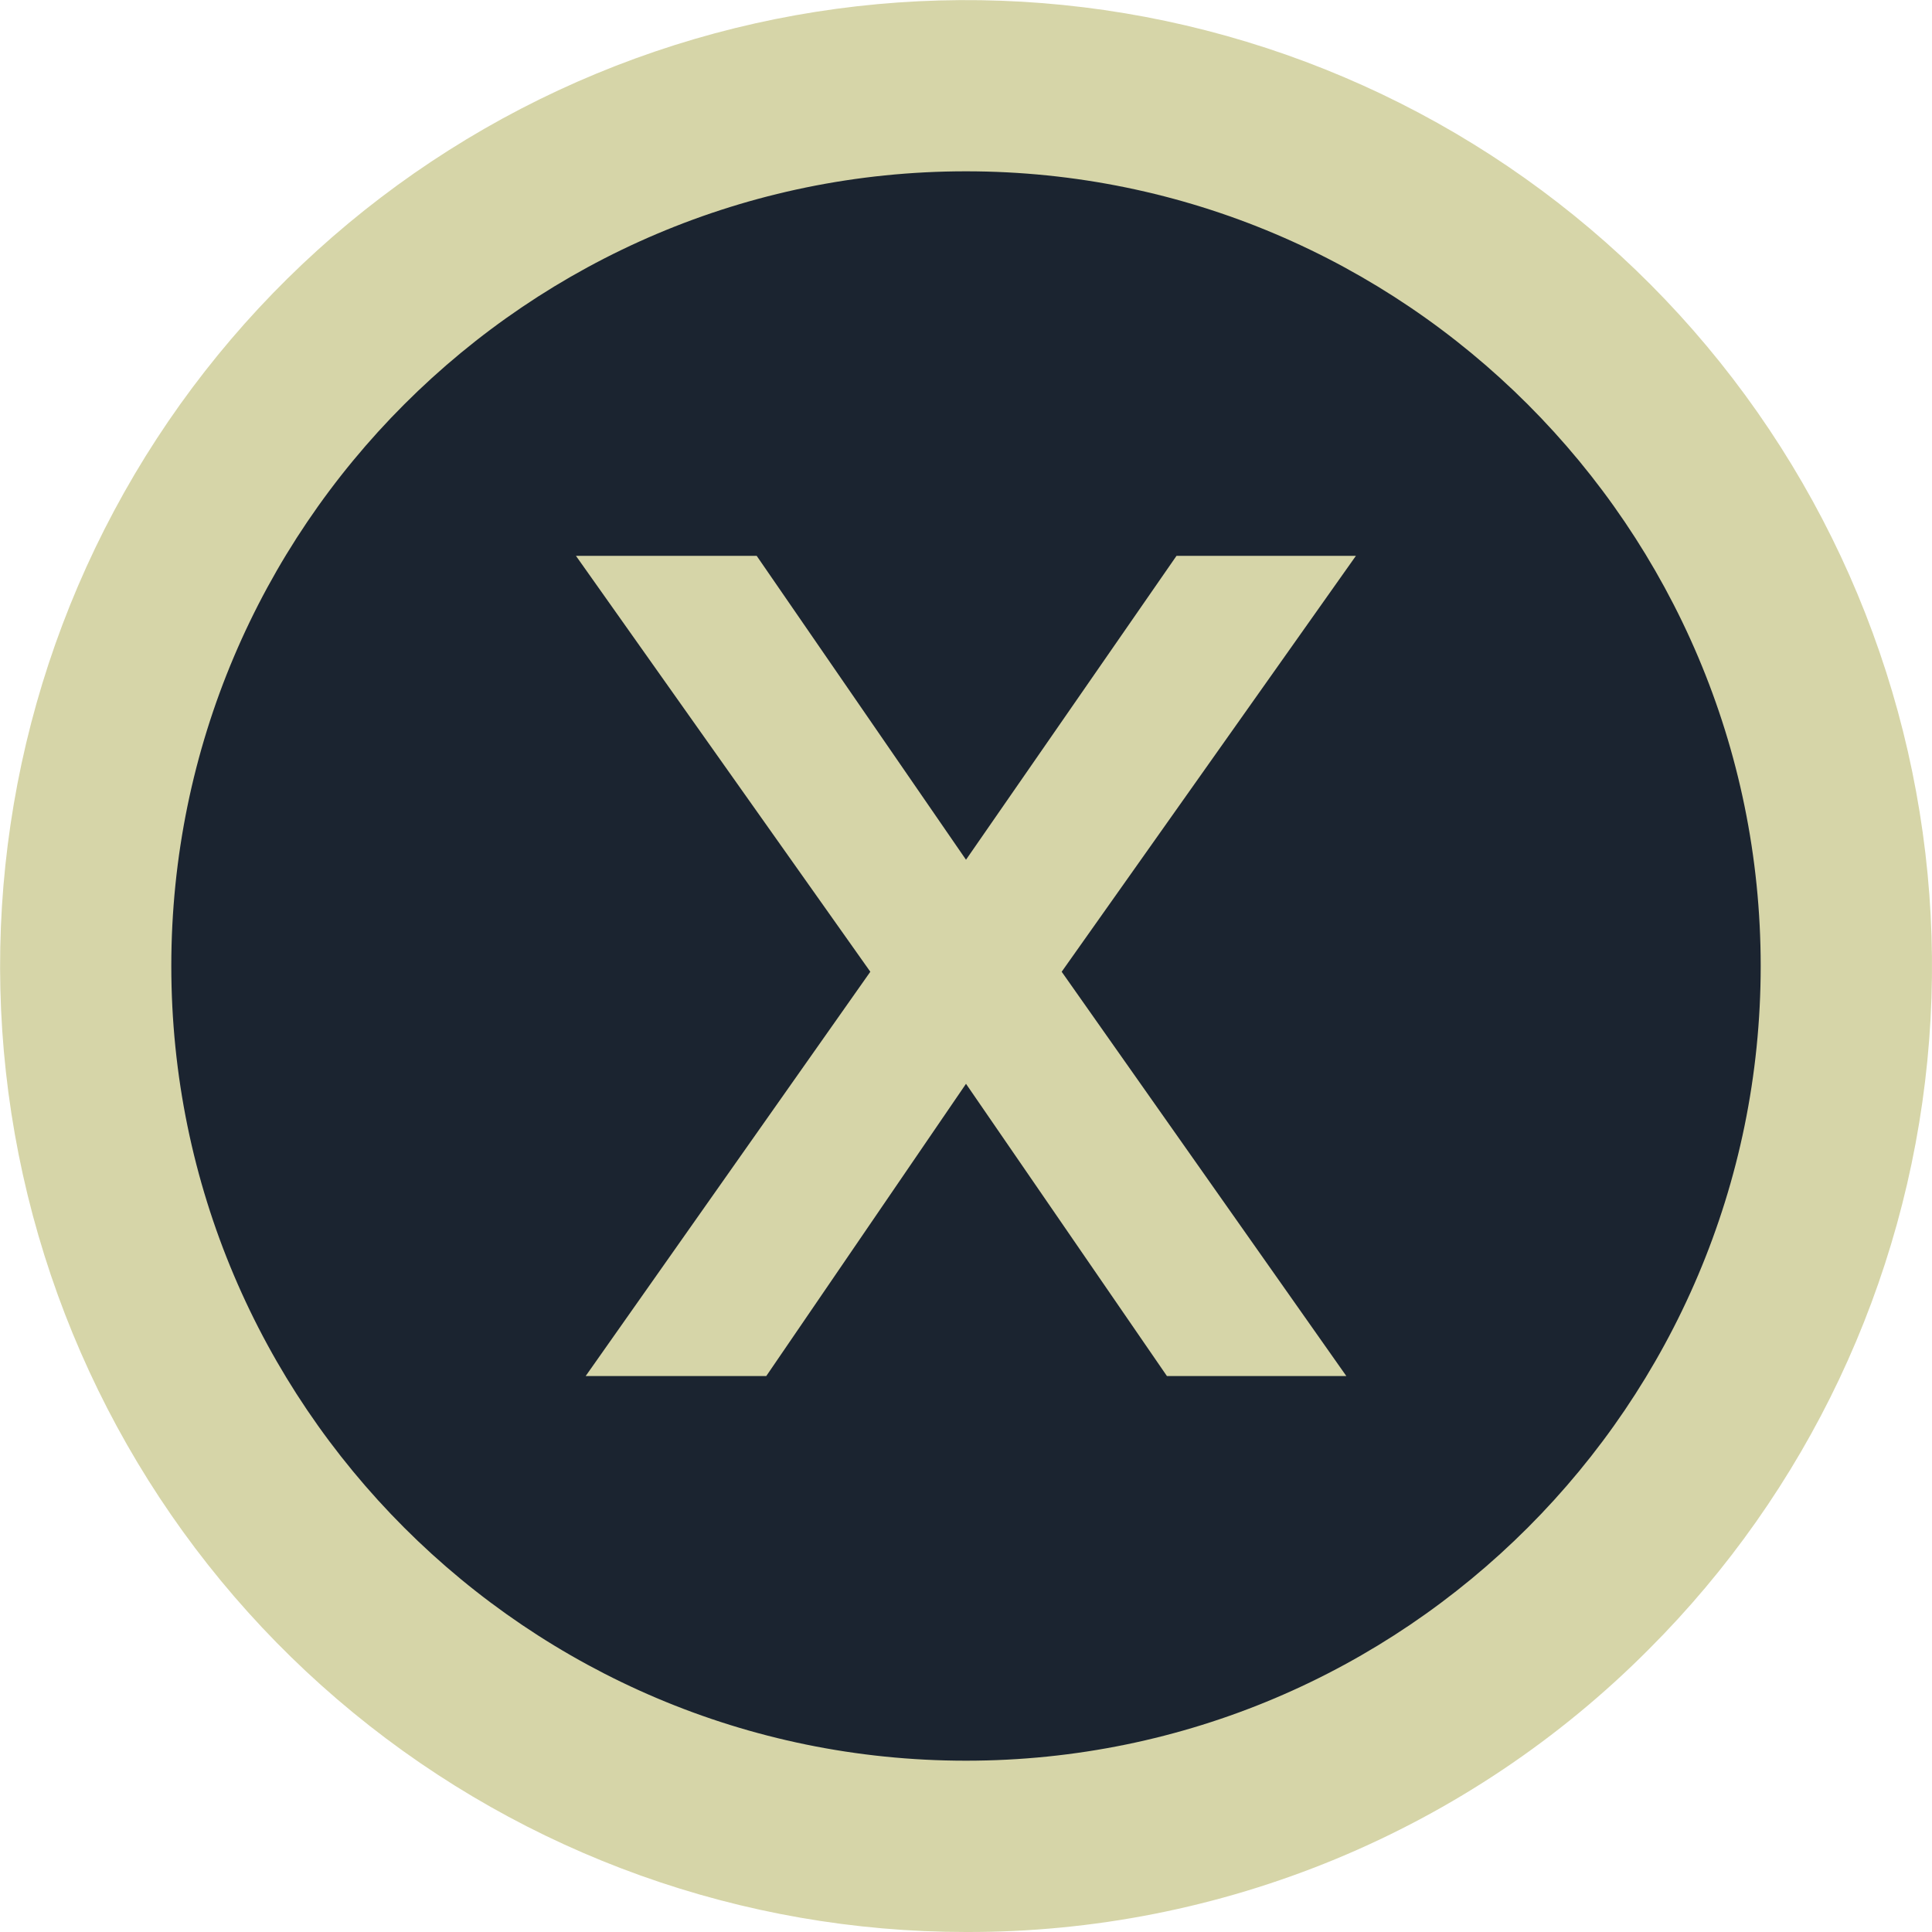<svg width="42" height="42" viewBox="0 0 42 42" fill="none" xmlns="http://www.w3.org/2000/svg">
<g clip-path="url(#clip0_32_1982)">
<path d="M21 40.139C31.57 40.139 40.139 31.57 40.139 21C40.139 10.431 31.57 1.862 21 1.862C10.431 1.862 1.862 10.431 1.862 21C1.862 31.57 10.431 40.139 21 40.139Z" fill="#1B2430"/>
<path d="M21 42C16.142 42 11.434 40.315 7.679 37.233C3.923 34.151 1.353 29.862 0.405 25.097C-0.542 20.332 0.192 15.386 2.482 11.101C4.772 6.817 8.477 3.459 12.966 1.6C17.454 -0.259 22.448 -0.504 27.097 0.907C31.746 2.317 35.762 5.296 38.461 9.335C41.16 13.374 42.375 18.225 41.899 23.059C41.423 27.894 39.285 32.414 35.849 35.849C33.904 37.806 31.59 39.356 29.041 40.412C26.492 41.468 23.759 42.008 21 42V42ZM21 3.724C11.474 3.724 3.724 11.471 3.724 21C3.724 30.53 11.471 38.276 21 38.276C30.528 38.276 38.276 30.529 38.276 21C38.276 11.472 30.526 3.724 21 3.724Z" fill="#D6D5A8"/>
<path d="M16.45 12.084L21 18.69L25.576 12.084H29.476L23.08 21.125L29.268 29.914H25.368L21 23.561L16.658 29.914H12.732L18.92 21.125L12.521 12.084H16.45Z" fill="#D6D5A8"/>
</g>
<defs>
<clipPath id="clip0_32_1982">
<rect width="42" height="42" fill="white"/>
</clipPath>
</defs>
</svg>
